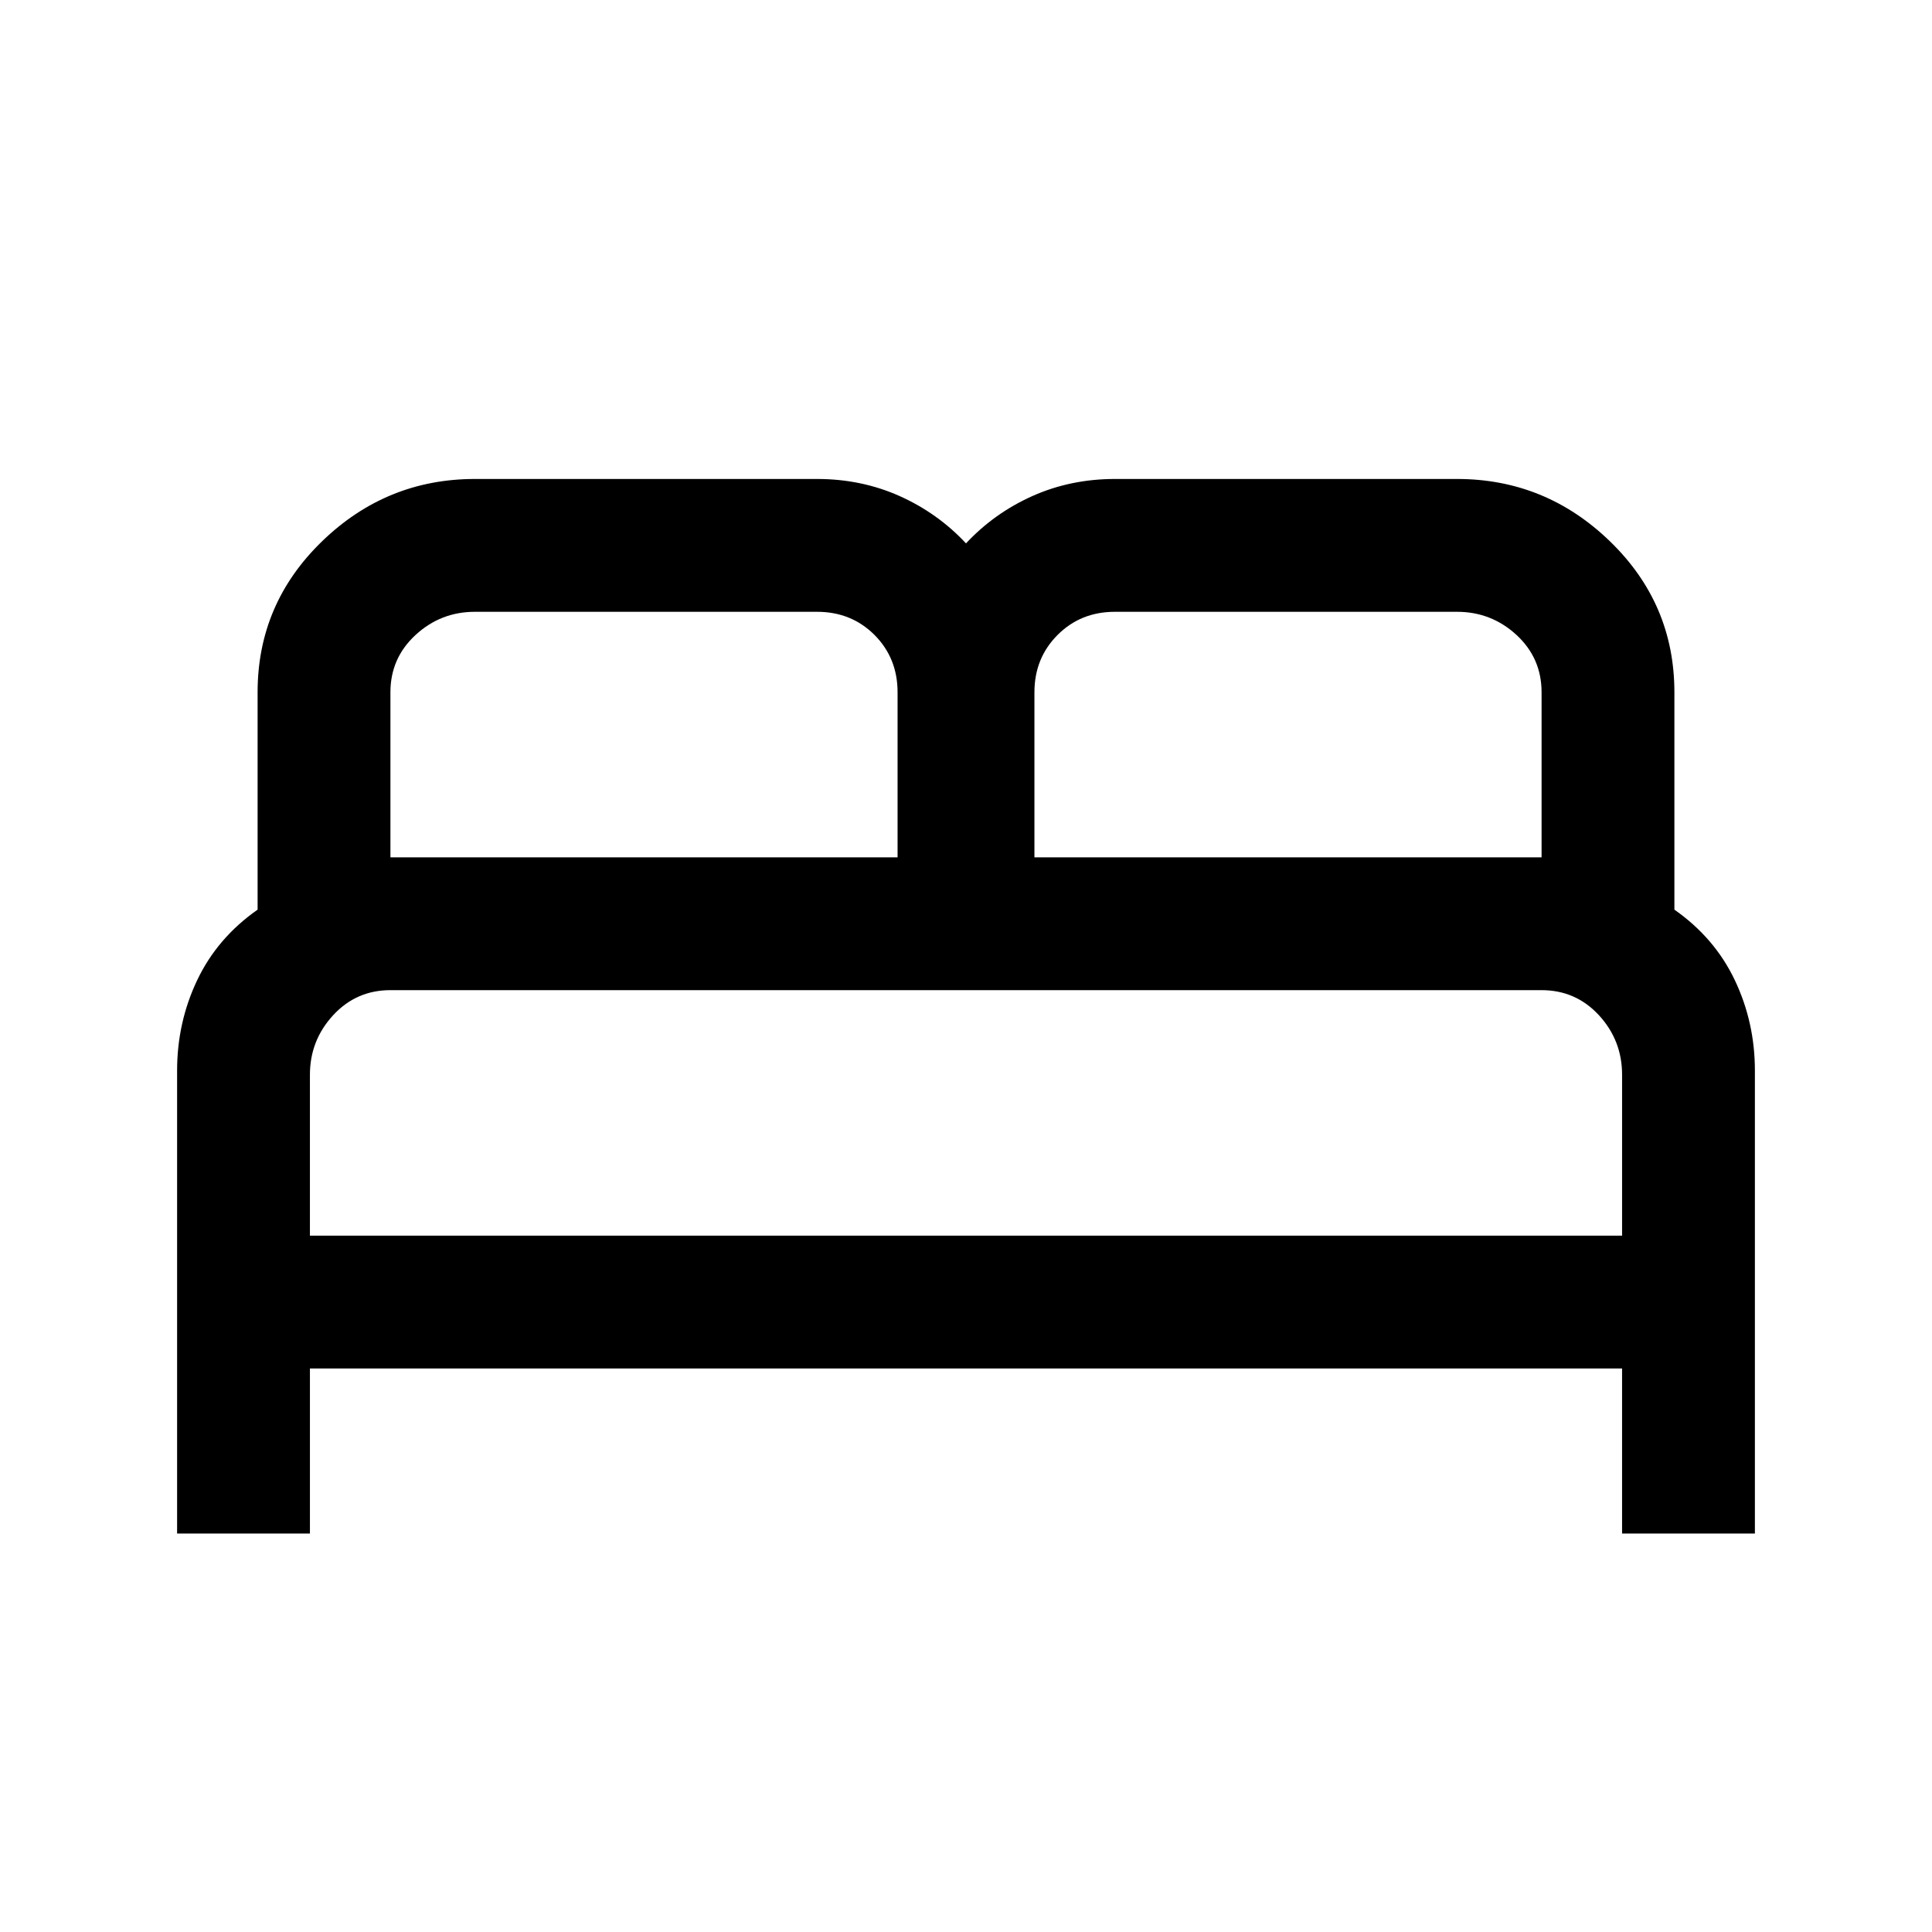 <svg xmlns="http://www.w3.org/2000/svg" height="24" width="24"><path d="M2.2 19.05V13.3q0-.6.25-1.125t.75-.875V8.6q0-1.1.8-1.875.8-.775 1.9-.775h4.25q.55 0 1.025.212.475.213.825.588.35-.375.825-.588.475-.212 1.025-.212h4.25q1.1 0 1.9.775.8.775.8 1.875v2.7q.5.35.75.875t.25 1.125v5.75h-1.65V17H3.85v2.05Zm10.65-8.4h6.3V8.6q0-.425-.312-.713-.313-.287-.738-.287h-4.25q-.425 0-.712.287-.288.288-.288.713Zm-8 0h6.3V8.6q0-.425-.287-.713-.288-.287-.713-.287H5.9q-.425 0-.737.287-.313.288-.313.713Zm-1 4.7h16.3v-2q0-.425-.287-.738-.288-.312-.713-.312H4.85q-.425 0-.712.312-.288.313-.288.738Zm16.3 0H3.85h16.3Z"/></svg>